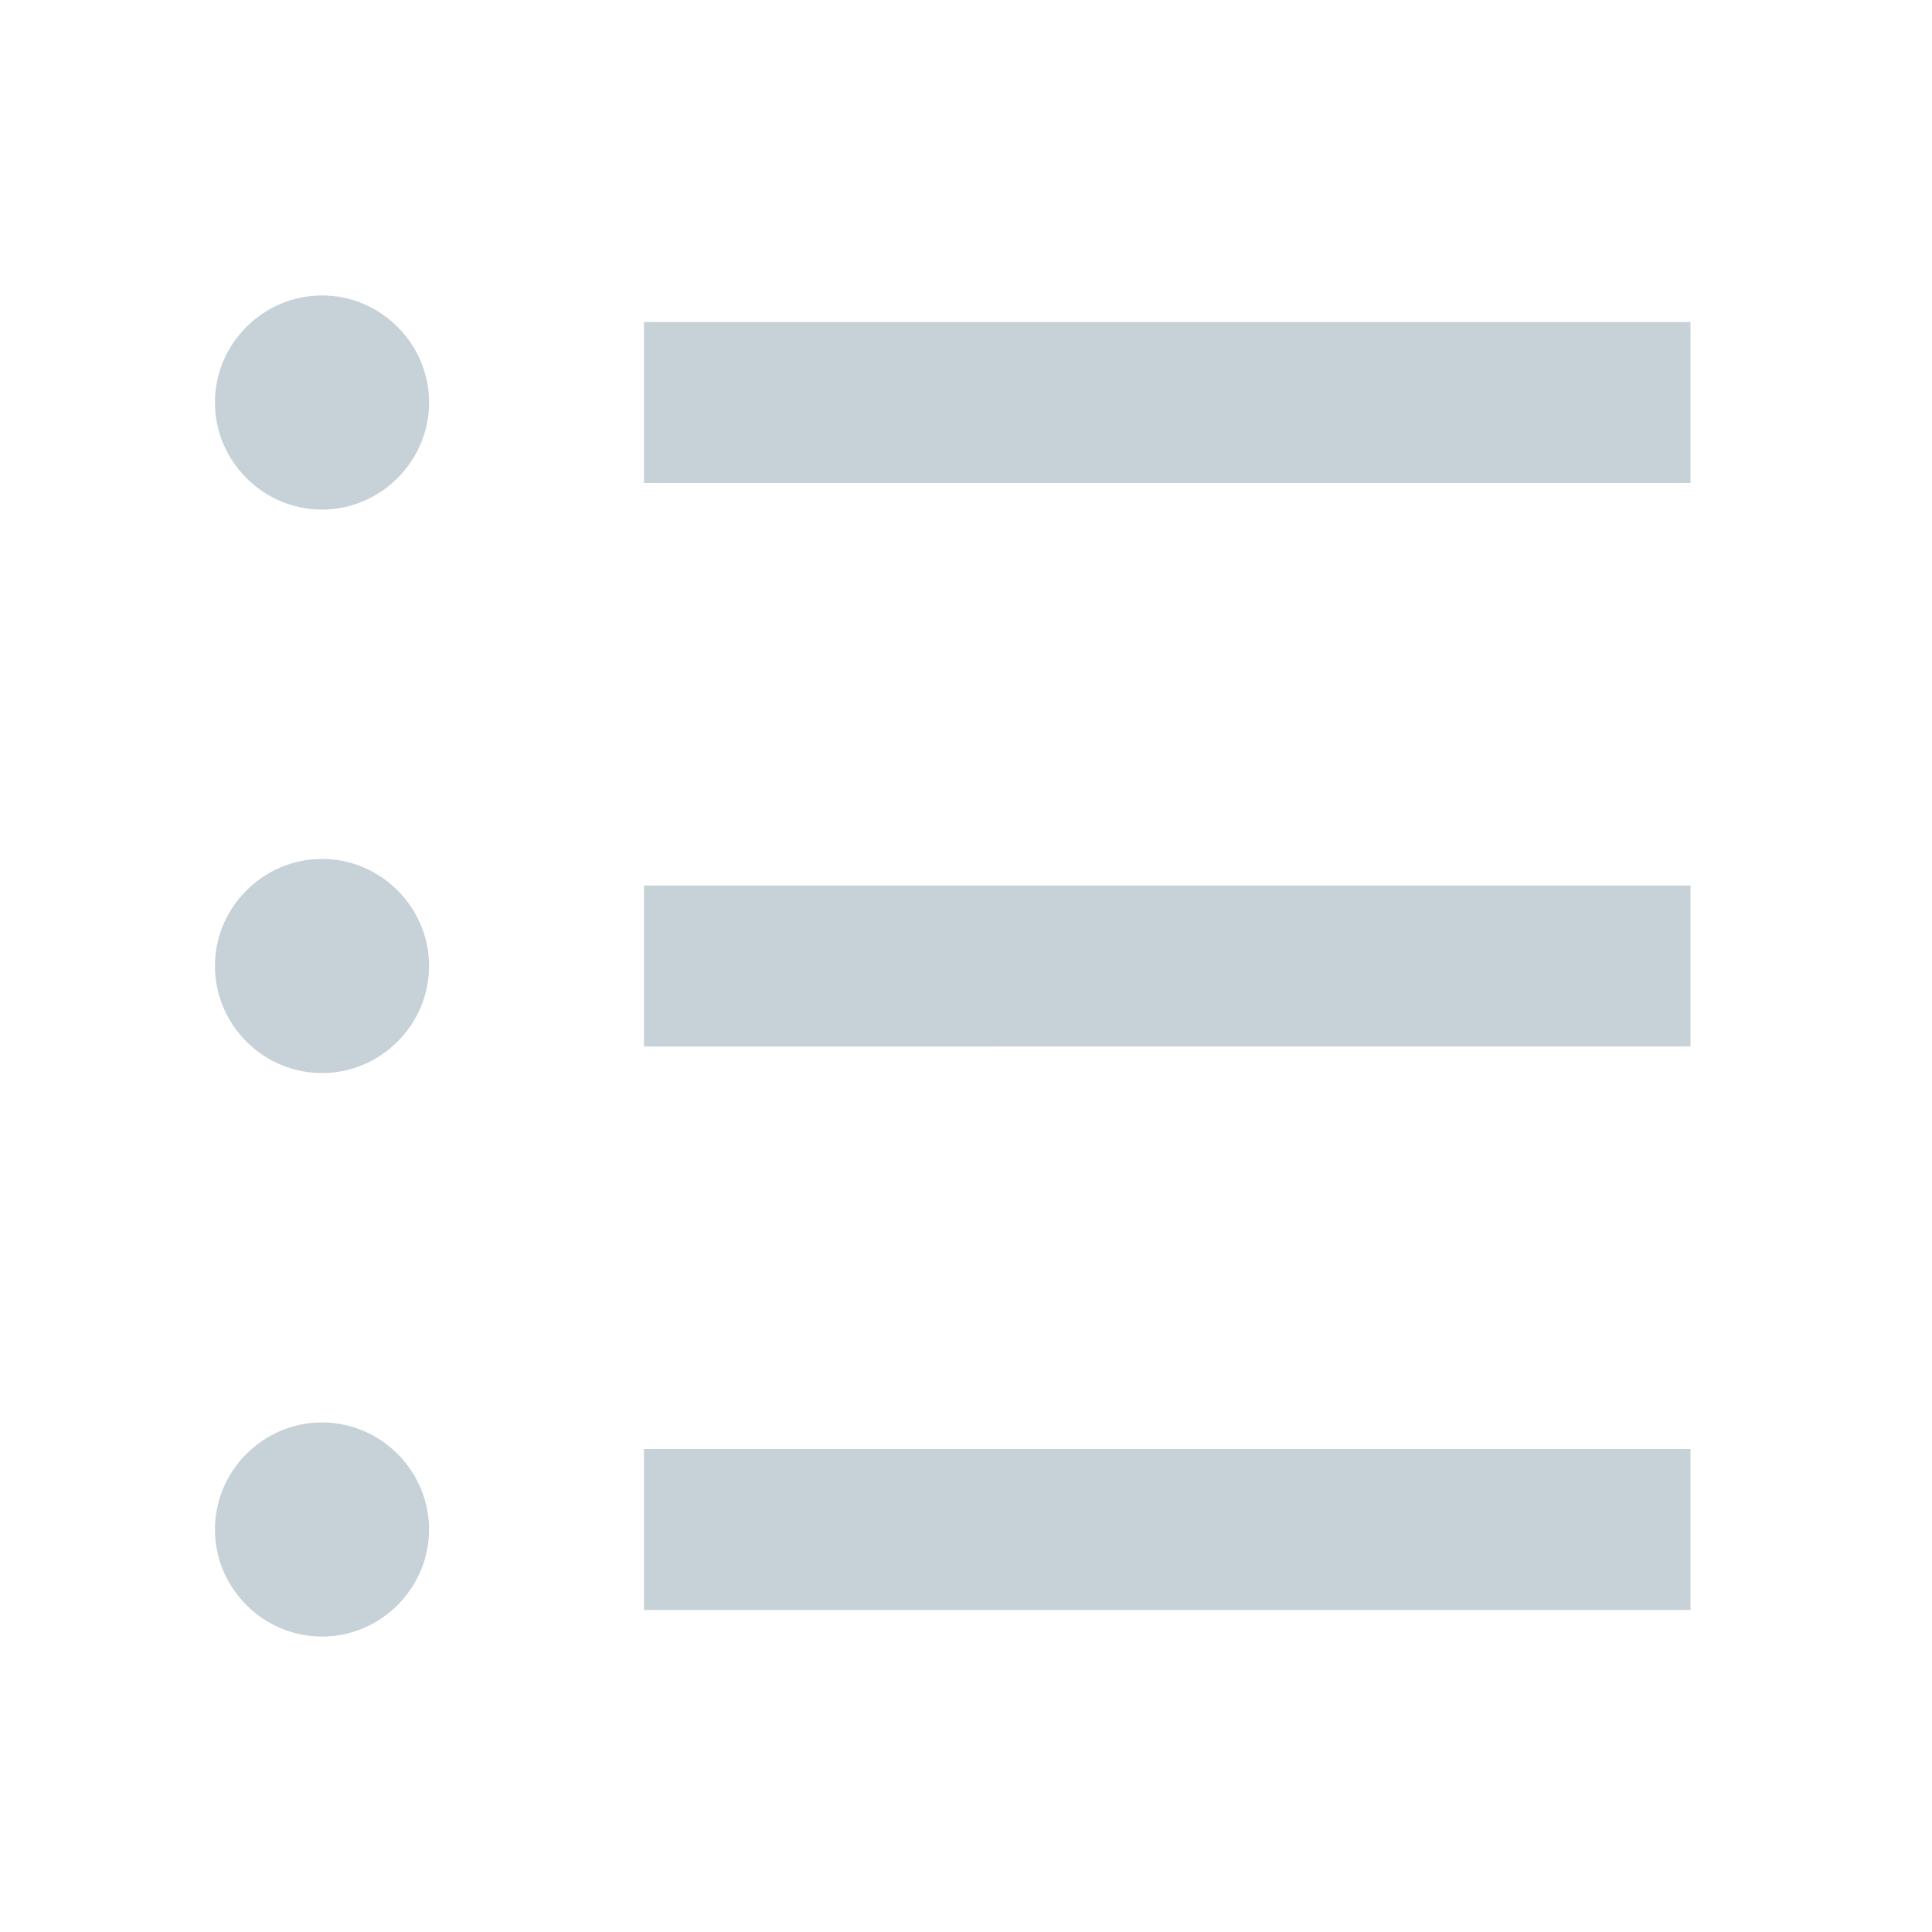 <svg id="svg-source" width="24px" height="24px" xmlns="http://www.w3.org/2000/svg" xmlns:xlink="http://www.w3.org/1999/xlink" version="1.1">
  <defs id="ui-icons">
    <svg id="topic-icon" viewBox="0 0 24 24" width="24px" height="24px" style="enable-background:new 0 0 24 24;" x="0" y="0" preserveAspectRatio="xMinYMin meet" class="artdeco-icon">
      <g class="large-icon" style="fill: #c7d1d8">
        <path d="M4,3.67c0.73,0,1.33,0.6,1.33,1.33S4.73,6.33,4,6.33S2.67,5.73,2.67,5S3.27,3.67,4,3.67z M8,4h13v2H8V4z M4,10.67c0.73,0,1.33,0.6,1.33,1.33S4.73,13.33,4,13.33S2.67,12.73,2.67,12S3.27,10.67,4,10.67z M8,11h13v2H8V11z M4,17.67c0.73,0,1.33,0.6,1.33,1.33S4.73,20.33,4,20.33S2.67,19.73,2.67,19S3.27,17.67,4,17.67z M8,18h13v2H8V18z"></path>
      </g>
    </svg>
  </defs>
  <style>
    #svg-source use[data-size="large"]{      fill-opacity: 1;      fill: transparent;    }    #svg-source use{      fill-opacity: 0;      fill: currentColor;    }  </style>

  <use x="0" y="0" data-size="large" xlink:href="#topic-icon" style="color: rgba(0, 0, 0, 0.55);" width="24px" height="24px"/>

</svg>